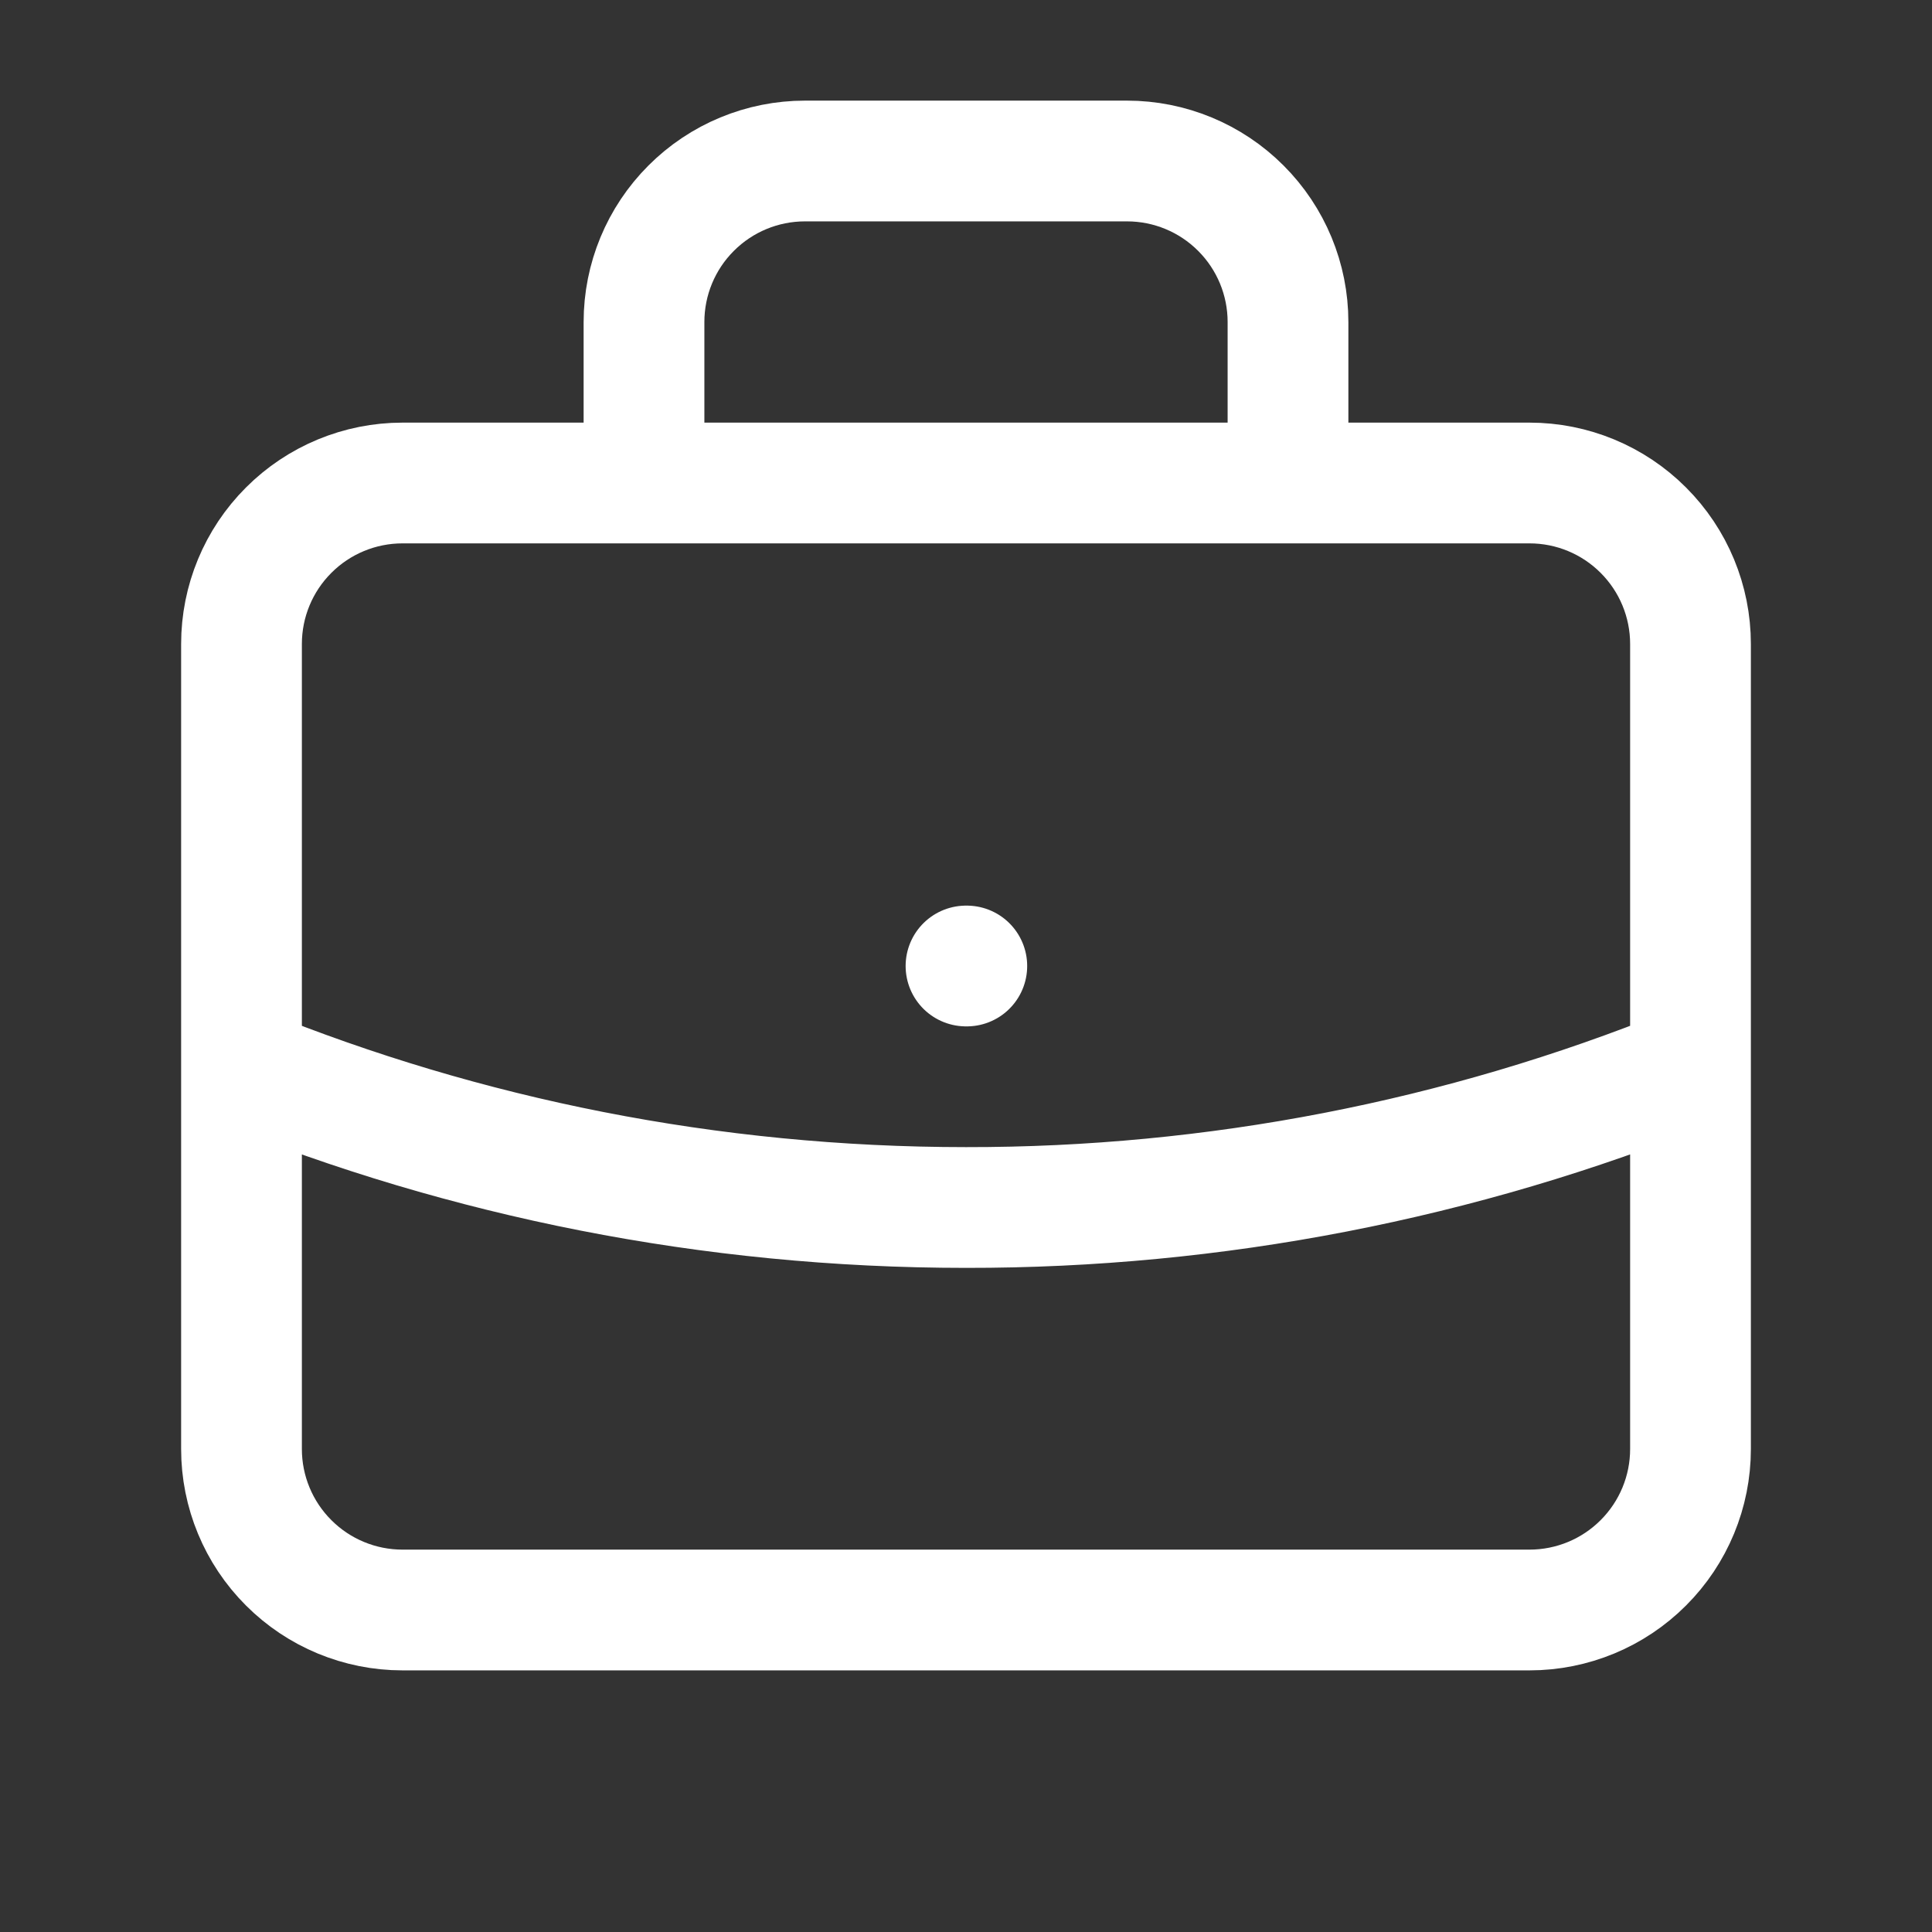 <svg width="48" height="48" viewBox="0 0 48 48" fill="none" xmlns="http://www.w3.org/2000/svg">
<rect x="0" y="0" width="48" height="48" fill="#333333" stroke="none"/>
<path d="M42 26.51C36.281 28.823 30.169 30.008 24 30C17.634 30 11.56 28.76 6 26.51M24 24H24.02M32 12V8C32 6.939 31.579 5.922 30.828 5.172C30.078 4.421 29.061 4 28 4H20C18.939 4 17.922 4.421 17.172 5.172C16.421 5.922 16 6.939 16 8V12H32ZM10 40H38C39.061 40 40.078 39.579 40.828 38.828C41.579 38.078 42 37.061 42 36V16C42 14.939 41.579 13.922 40.828 13.172C40.078 12.421 39.061 12 38 12H10C8.939 12 7.922 12.421 7.172 13.172C6.421 13.922 6 14.939 6 16V36C6 37.061 6.421 38.078 7.172 38.828C7.922 39.579 8.939 40 10 40Z" stroke="white" stroke-width="3" stroke-linecap="round" stroke-linejoin="round"/>
</svg>
